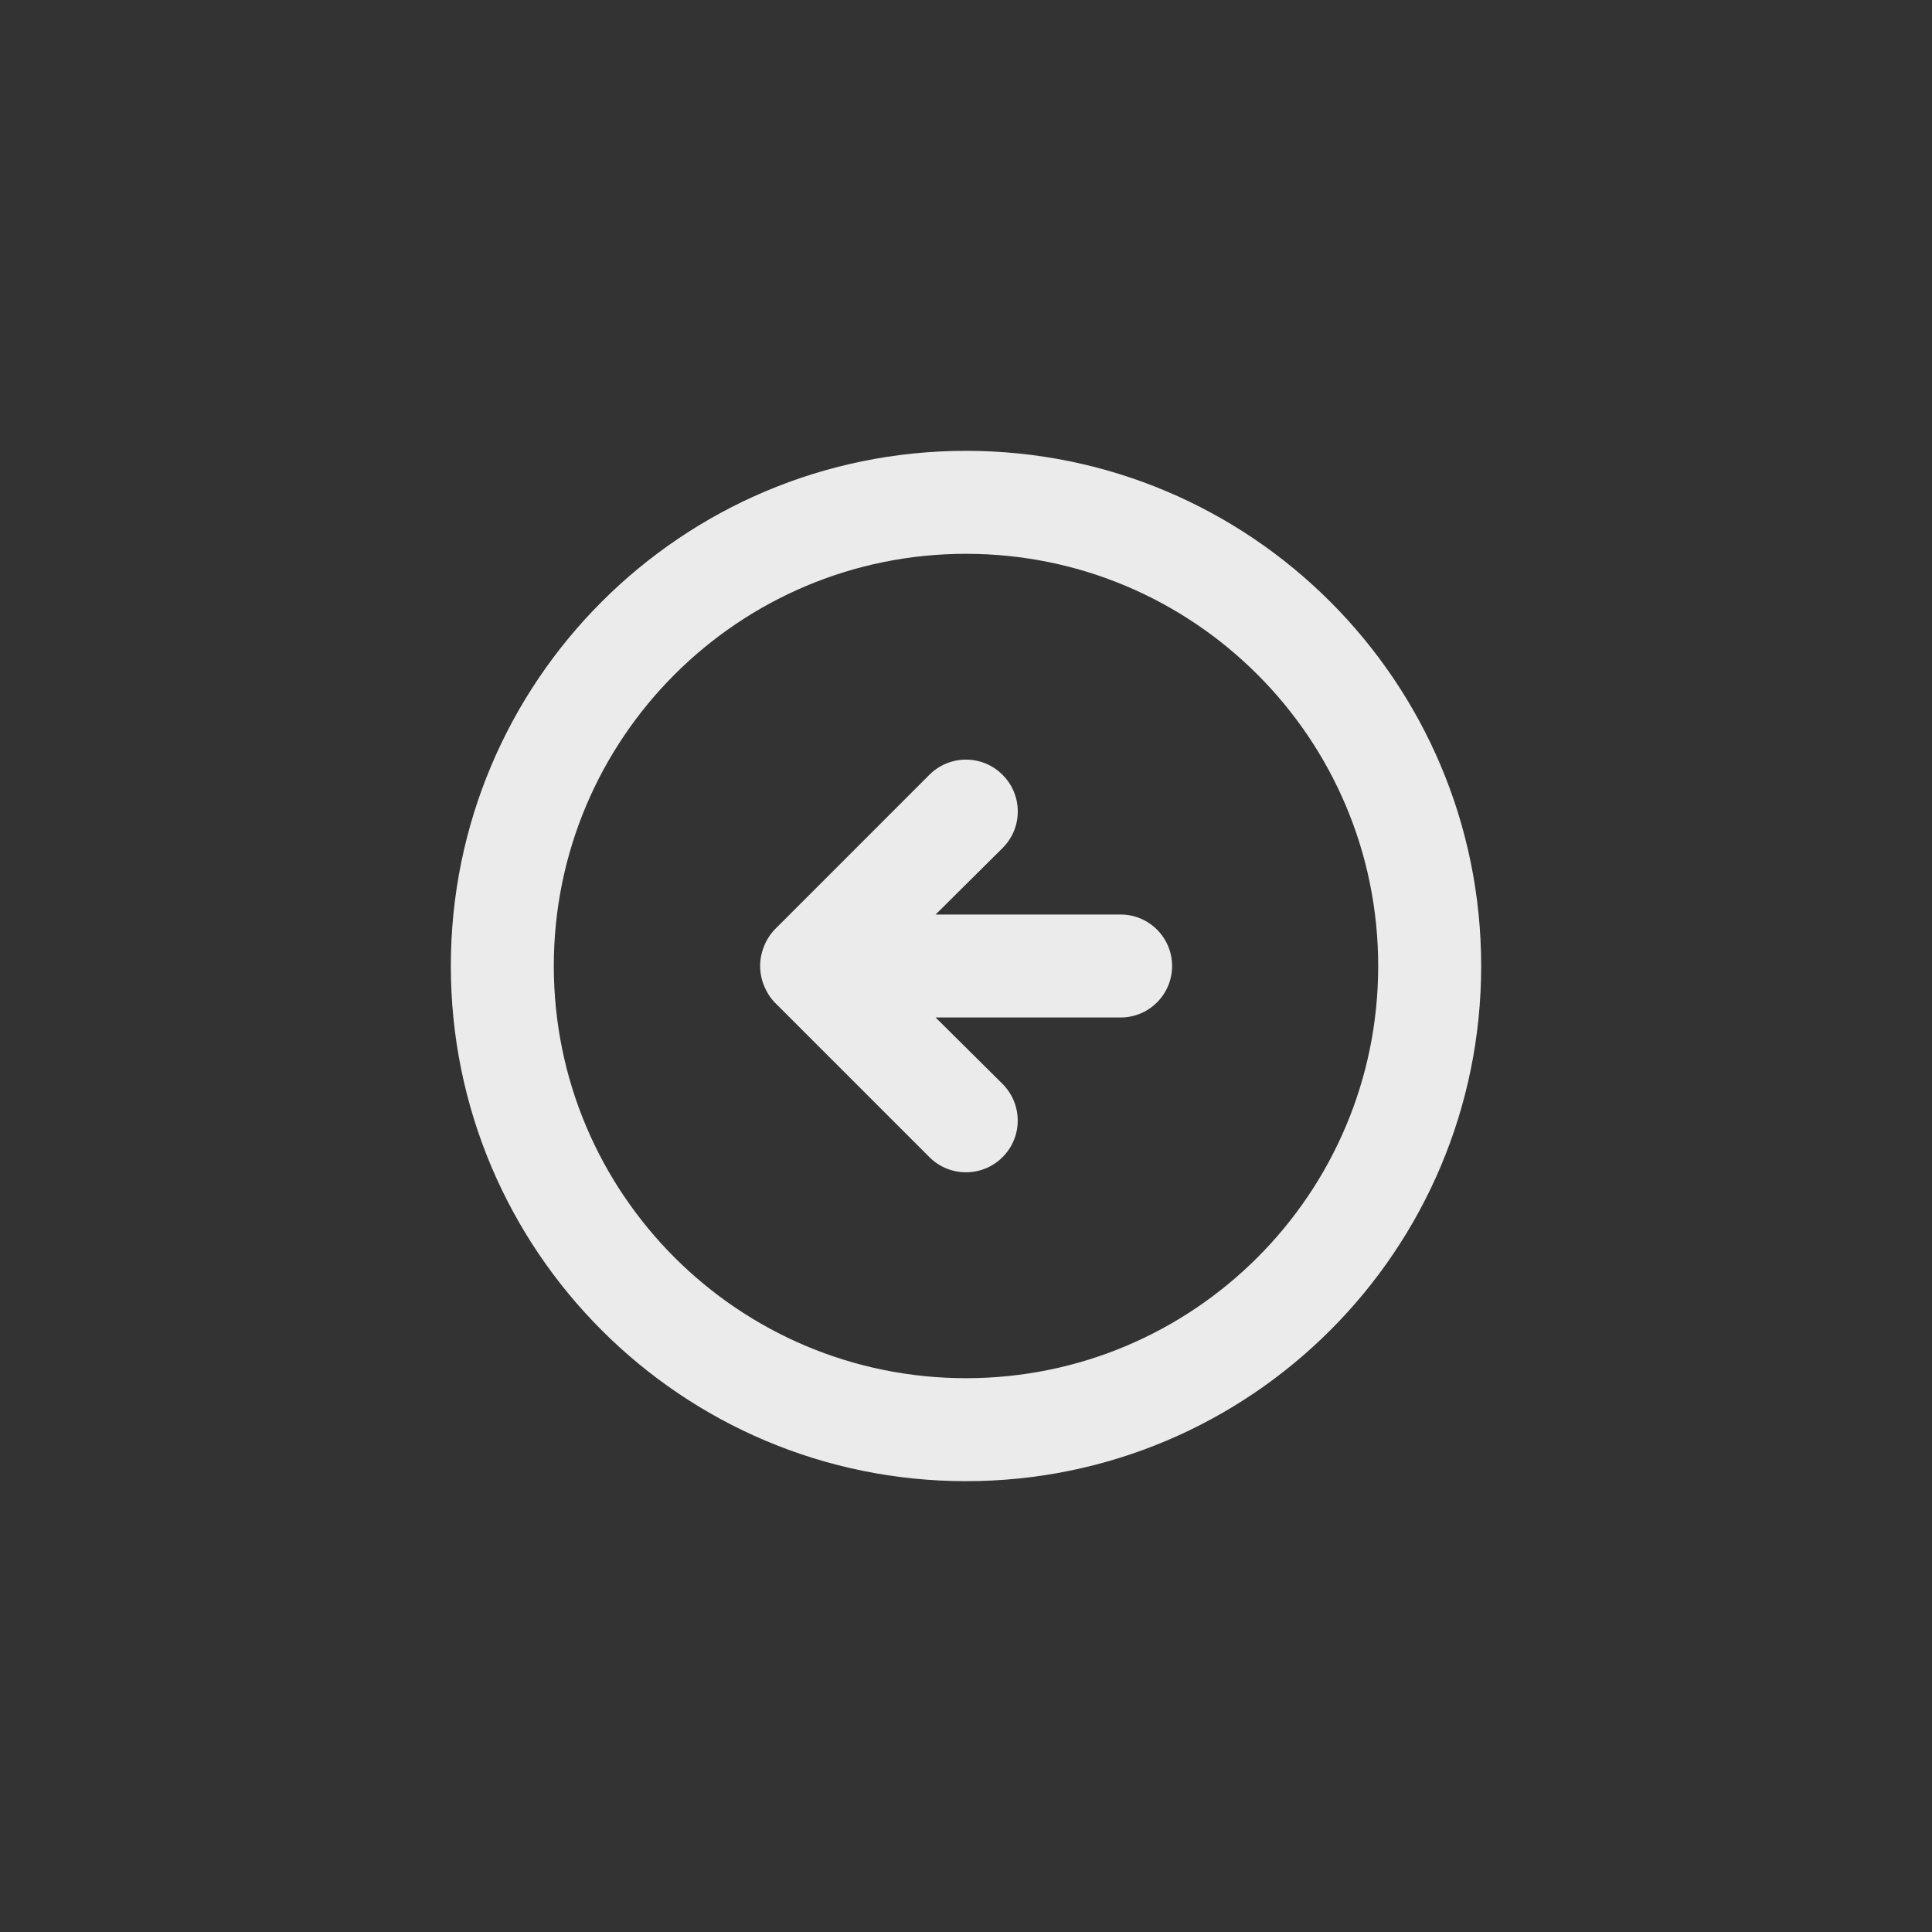 <!-- Generated by IcoMoon.io -->
<svg version="1.1" xmlns="http://www.w3.org/2000/svg" width="40" height="40" viewBox="0 0 40 40">
<rect x="0" y="0" width="40" height="40" fill="#333333" stroke="none"/>
<title>ul-arrow-circle-left</title>
<path fill="#ebebeb" d="M16.042 19.242c-0.094 0.098-0.17 0.215-0.222 0.345l-0.002 0.007c-0.050 0.12-0.080 0.259-0.080 0.406s0.030 0.286 0.082 0.412l-0.002-0.007c0.054 0.137 0.13 0.254 0.224 0.352v0l3.2 3.2c0.194 0.194 0.462 0.314 0.758 0.314 0.591 0 1.071-0.479 1.071-1.071 0-0.296-0.12-0.563-0.314-0.758v0l-1.386-1.376h3.83c0.589 0 1.066-0.478 1.066-1.066s-0.478-1.066-1.066-1.066v0h-3.83l1.386-1.376c0.195-0.194 0.315-0.462 0.315-0.758s-0.121-0.564-0.315-0.758v0c-0.194-0.195-0.462-0.315-0.758-0.315s-0.564 0.121-0.758 0.315v0zM9.334 20c0 5.891 4.776 10.666 10.666 10.666s10.666-4.776 10.666-10.666c0-5.891-4.776-10.666-10.666-10.666v0c-5.891 0-10.666 4.776-10.666 10.666v0zM28.534 20c0 4.713-3.821 8.534-8.534 8.534s-8.534-3.821-8.534-8.534c0-4.713 3.821-8.534 8.534-8.534v0c4.713 0 8.534 3.821 8.534 8.534v0z"></path>
</svg>
